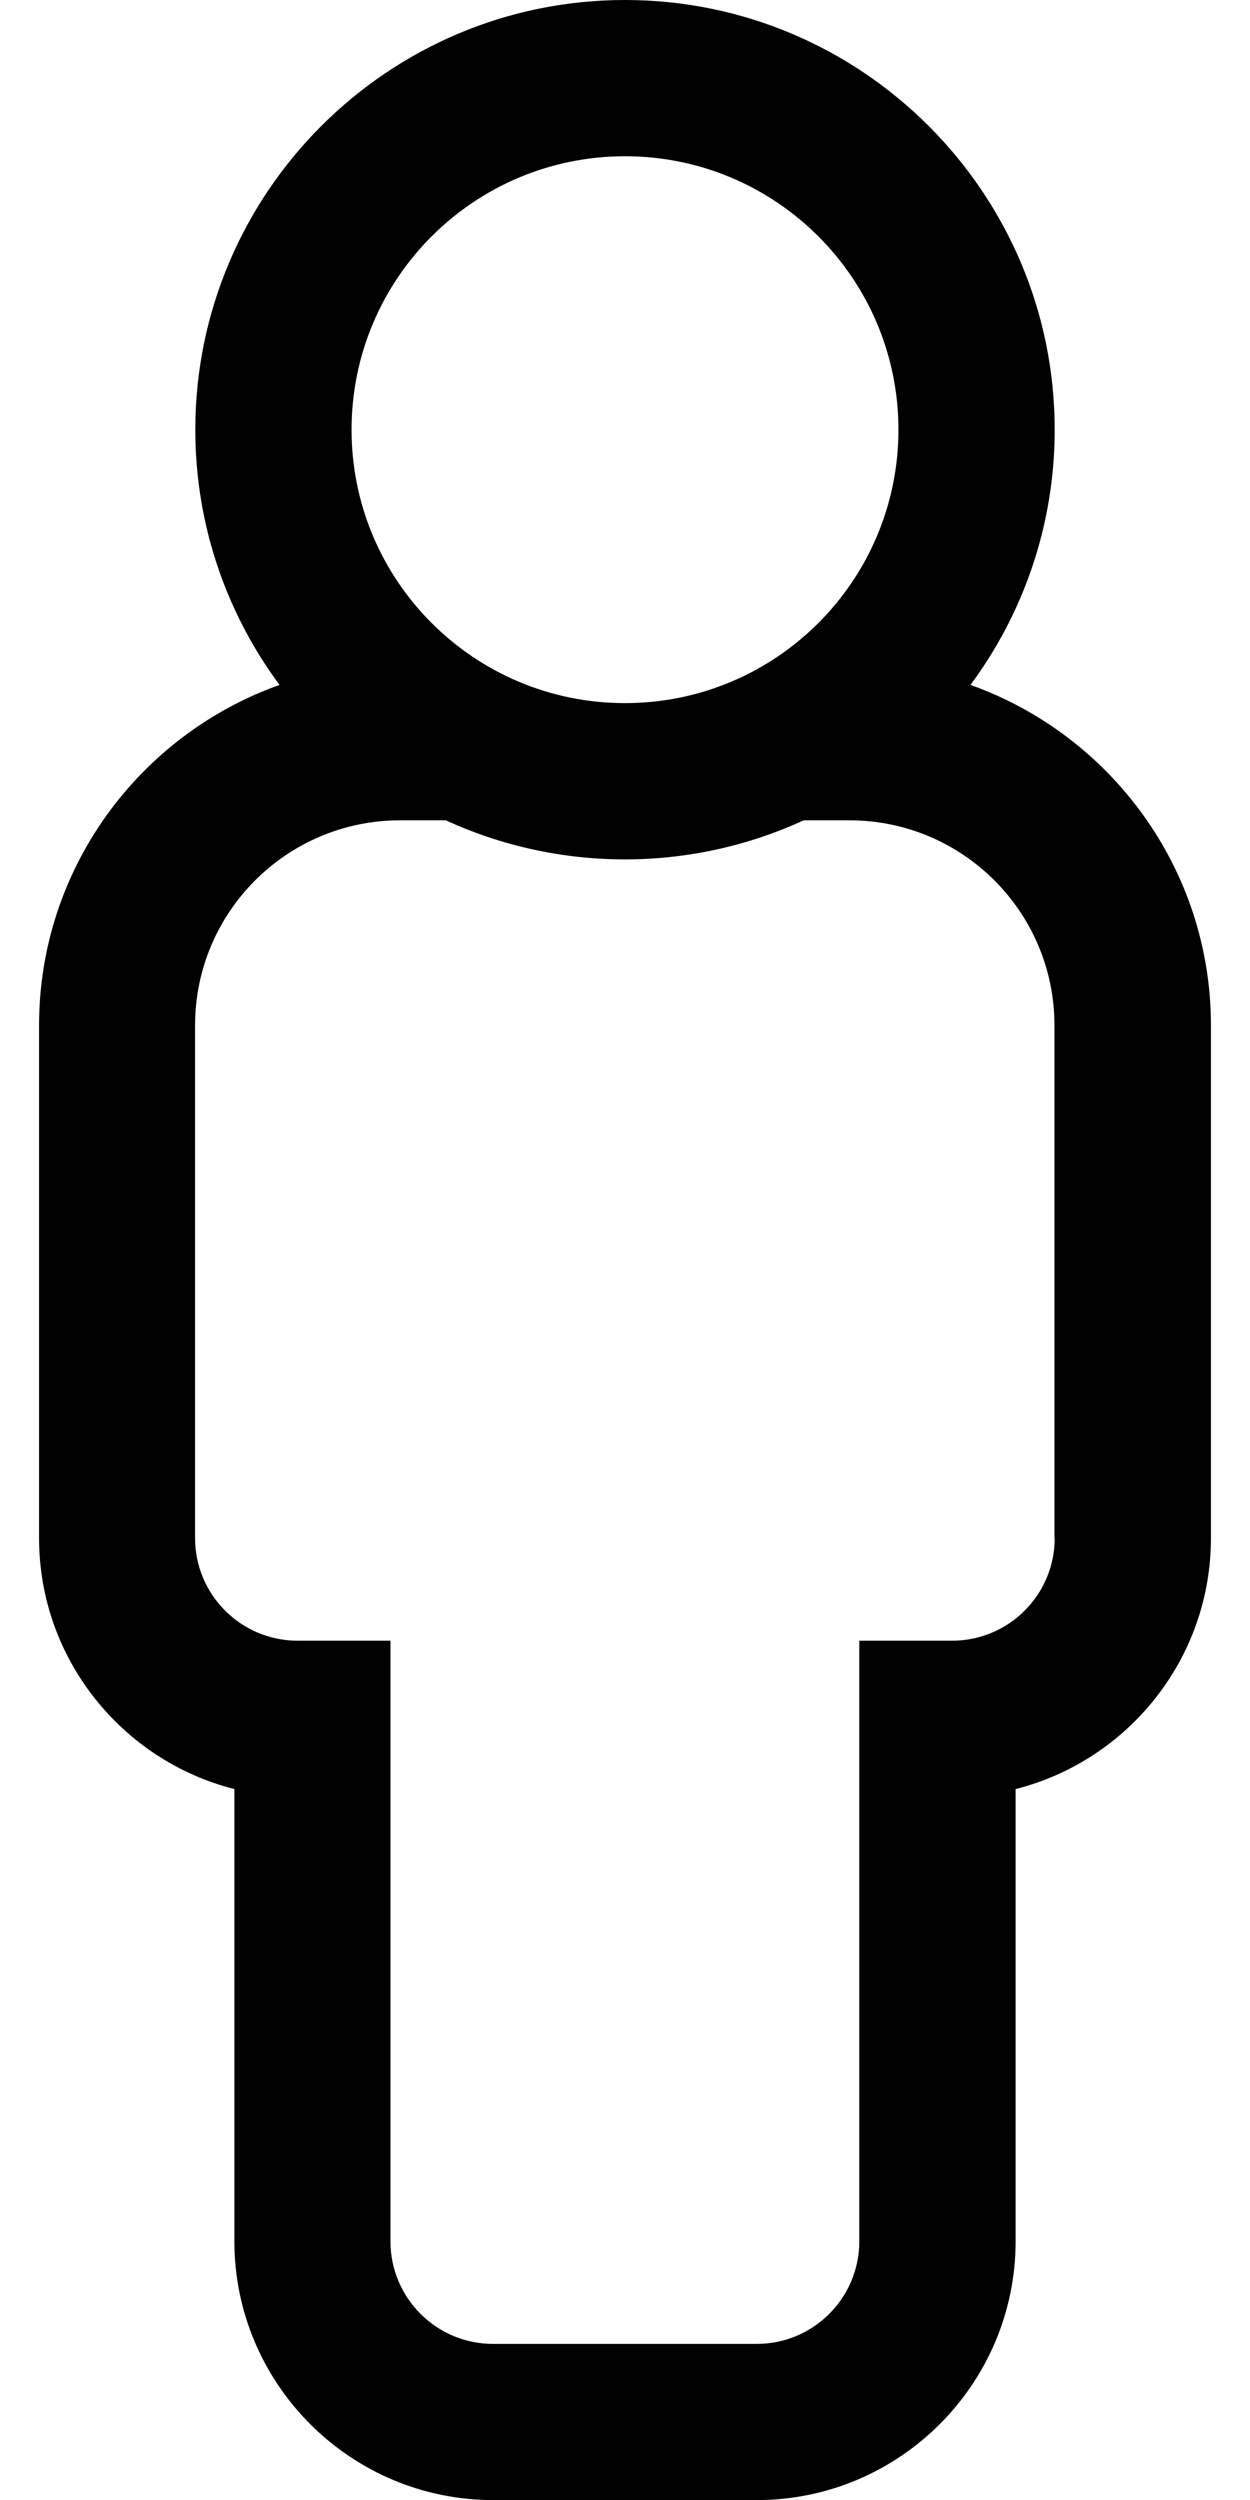 <!-- Generated by IcoMoon.io -->
<svg version="1.1" xmlns="http://www.w3.org/2000/svg" width="16" height="32" viewBox="0 0 16 32">
<title>male</title>
<path d="M12.422 8.767c0.677-0.914 1.078-2.045 1.078-3.267 0-3.033-2.467-5.5-5.5-5.5s-5.5 2.467-5.5 5.5c0 1.223 0.401 2.353 1.078 3.267-1.792 0.638-3.078 2.35-3.078 4.358v6.563c0 1.546 1.065 2.849 2.5 3.212v5.788c0 1.826 1.486 3.313 3.312 3.313h3.375c1.826 0 3.313-1.486 3.313-3.313v-5.788c1.435-0.363 2.5-1.665 2.5-3.212v-6.563c0-2.008-1.287-3.72-3.078-4.358zM8 2c1.933 0 3.5 1.567 3.5 3.5s-1.567 3.5-3.5 3.5-3.5-1.567-3.5-3.5 1.567-3.5 3.5-3.5zM13.5 19.688c0 0.725-0.588 1.313-1.313 1.313h-1.188v7.688c0 0.725-0.588 1.313-1.313 1.313h-3.375c-0.725 0-1.313-0.588-1.313-1.313v-7.688h-1.188c-0.725 0-1.313-0.588-1.313-1.313v-6.563c0-1.45 1.175-2.625 2.625-2.625h0.585c1.419 0.653 3.099 0.681 4.58 0h0.585c1.45 0 2.625 1.175 2.625 2.625v6.563z"></path>
</svg>
